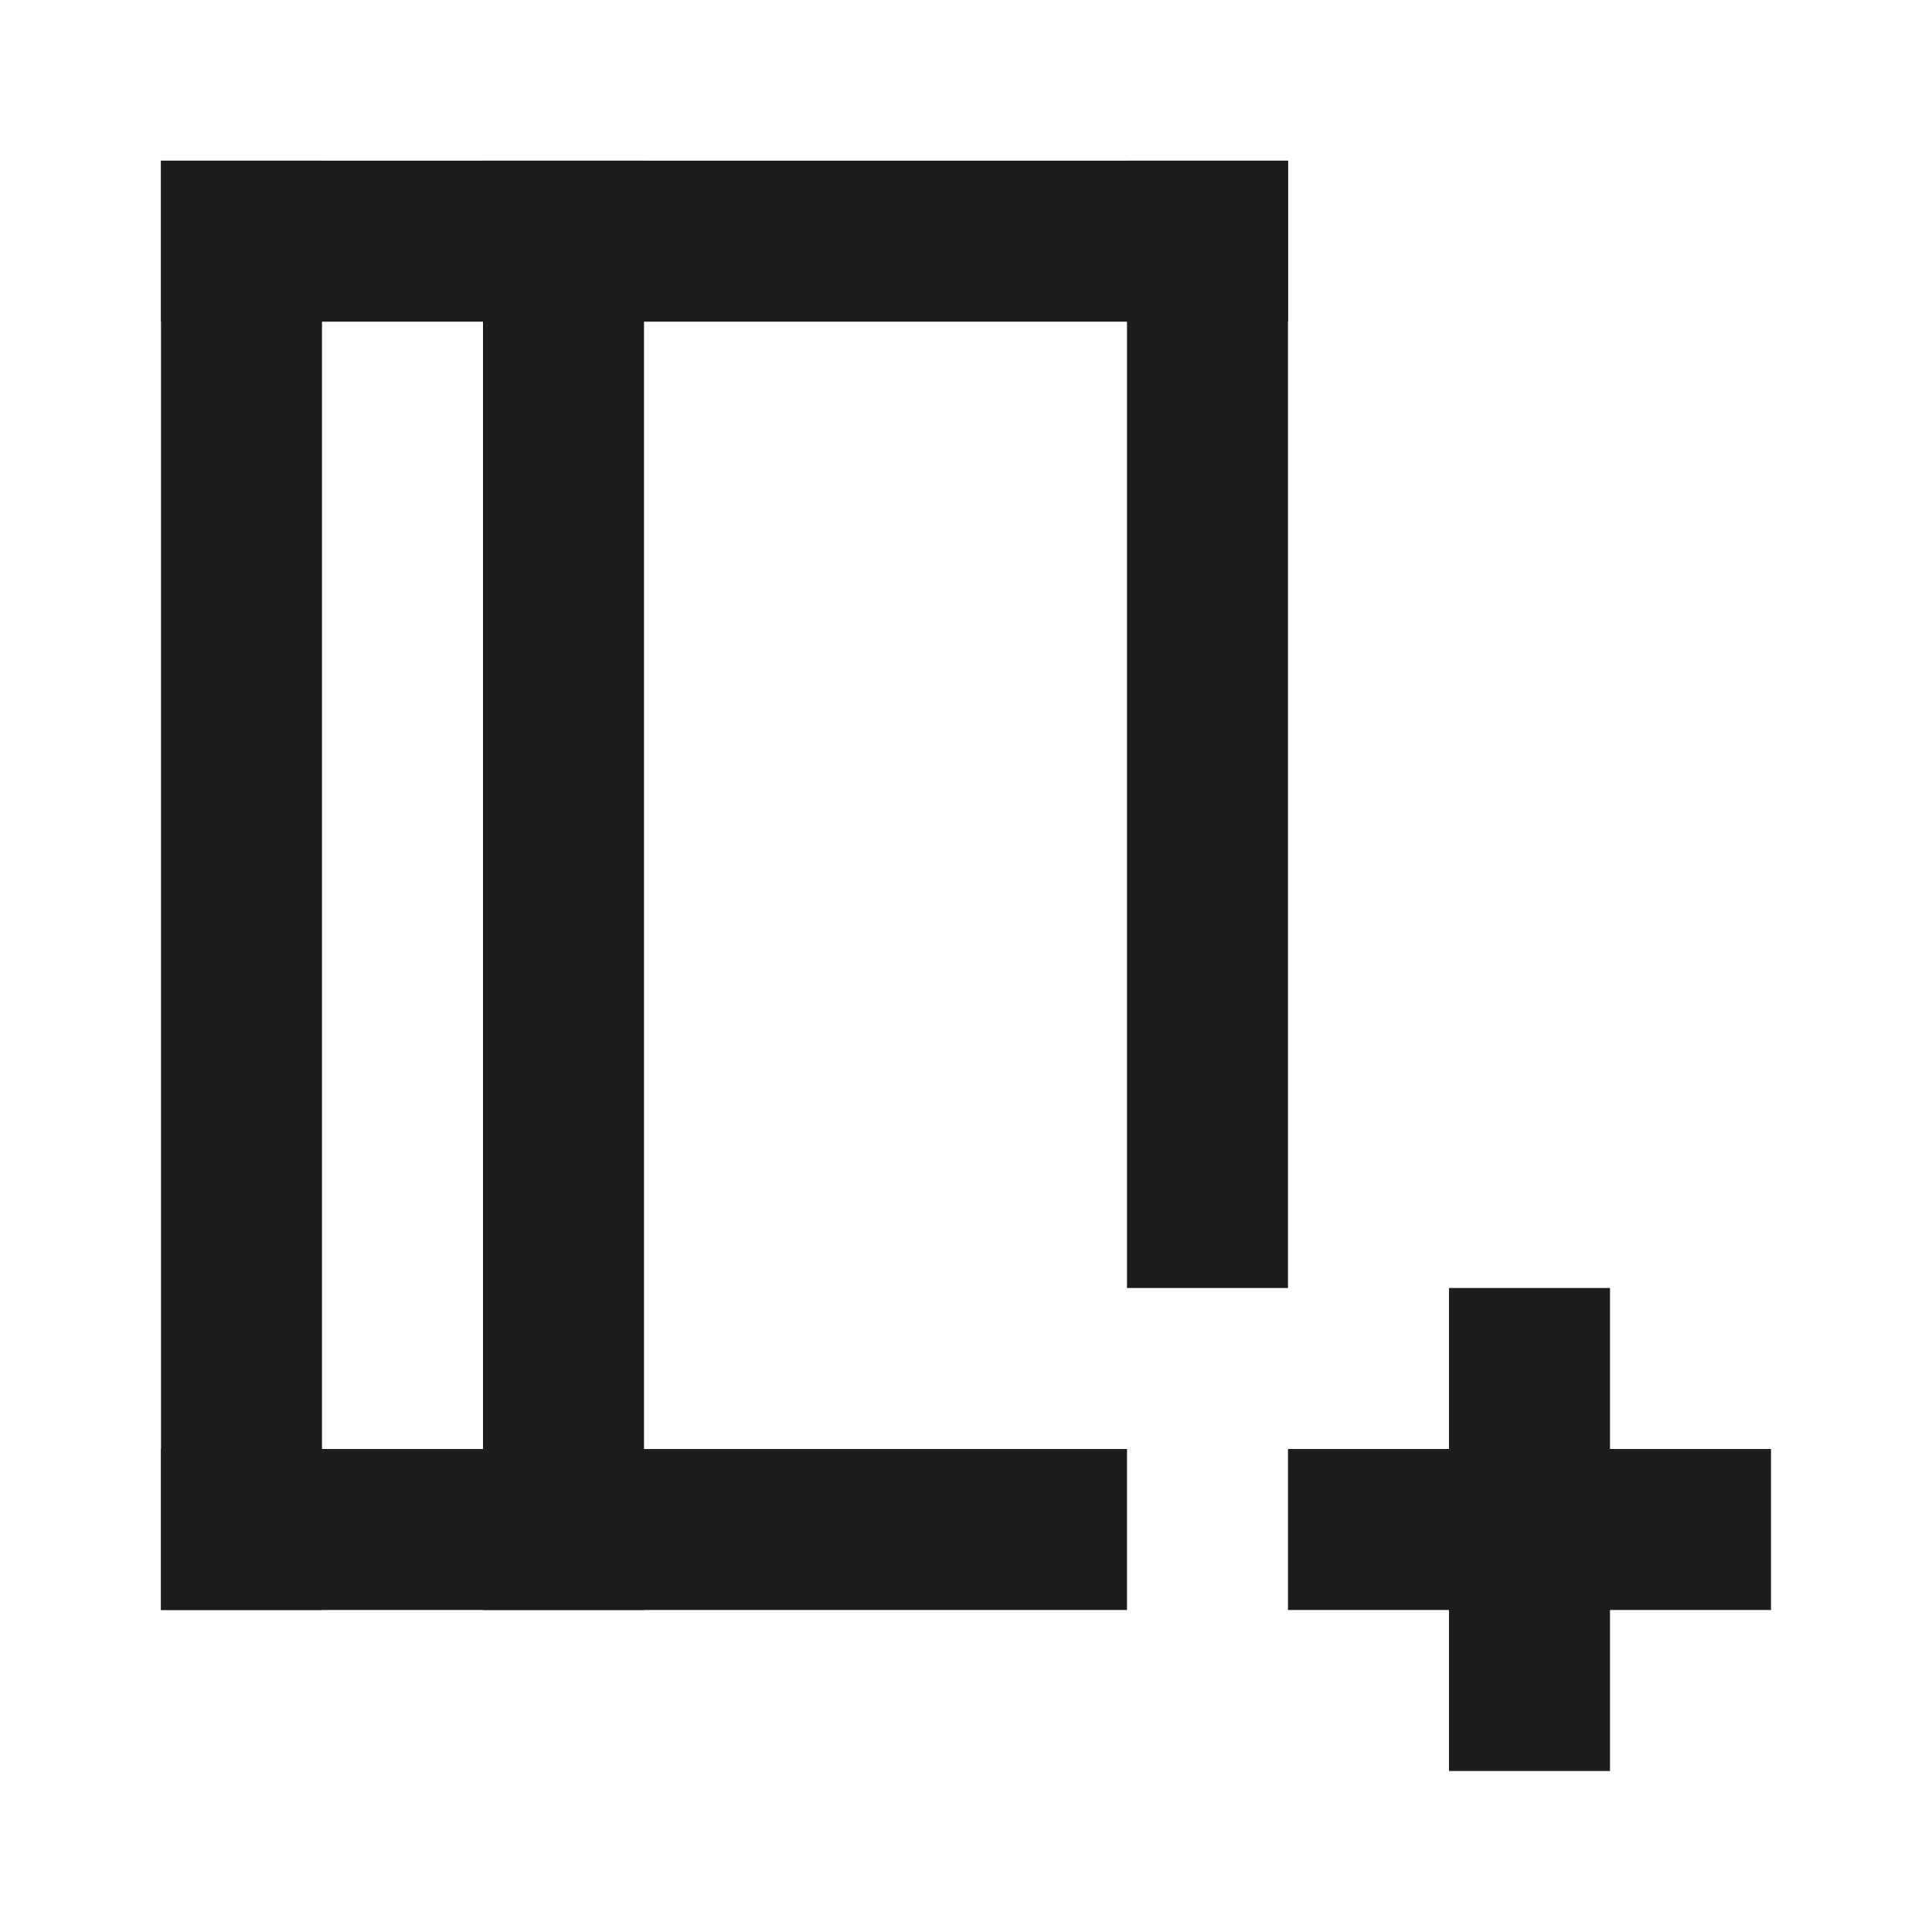 <?xml version="1.0" encoding="UTF-8"?>
<svg id="Calque_1" data-name="Calque 1" xmlns="http://www.w3.org/2000/svg" viewBox="0 0 240 240">
  <defs>
    <style>
      .cls-1 {
        fill: #1d1d1b;
      }
    </style>
  </defs>
  <rect class="cls-1" x="180" y="160" width="20" height="60"/>
  <rect class="cls-1" x="180" y="160" width="20" height="60" transform="translate(0 380) rotate(-90)"/>
  <rect class="cls-1" x="20" y="180" width="120" height="20"/>
  <rect class="cls-1" x="20" y="19.96" width="140" height="20"/>
  <rect class="cls-1" x="140" y="19.96" width="20" height="140.04"/>
  <rect class="cls-1" x="20" y="19.96" width="20" height="180.04"/>
  <rect class="cls-1" x="60" y="19.96" width="20" height="180.04"/>
</svg>
